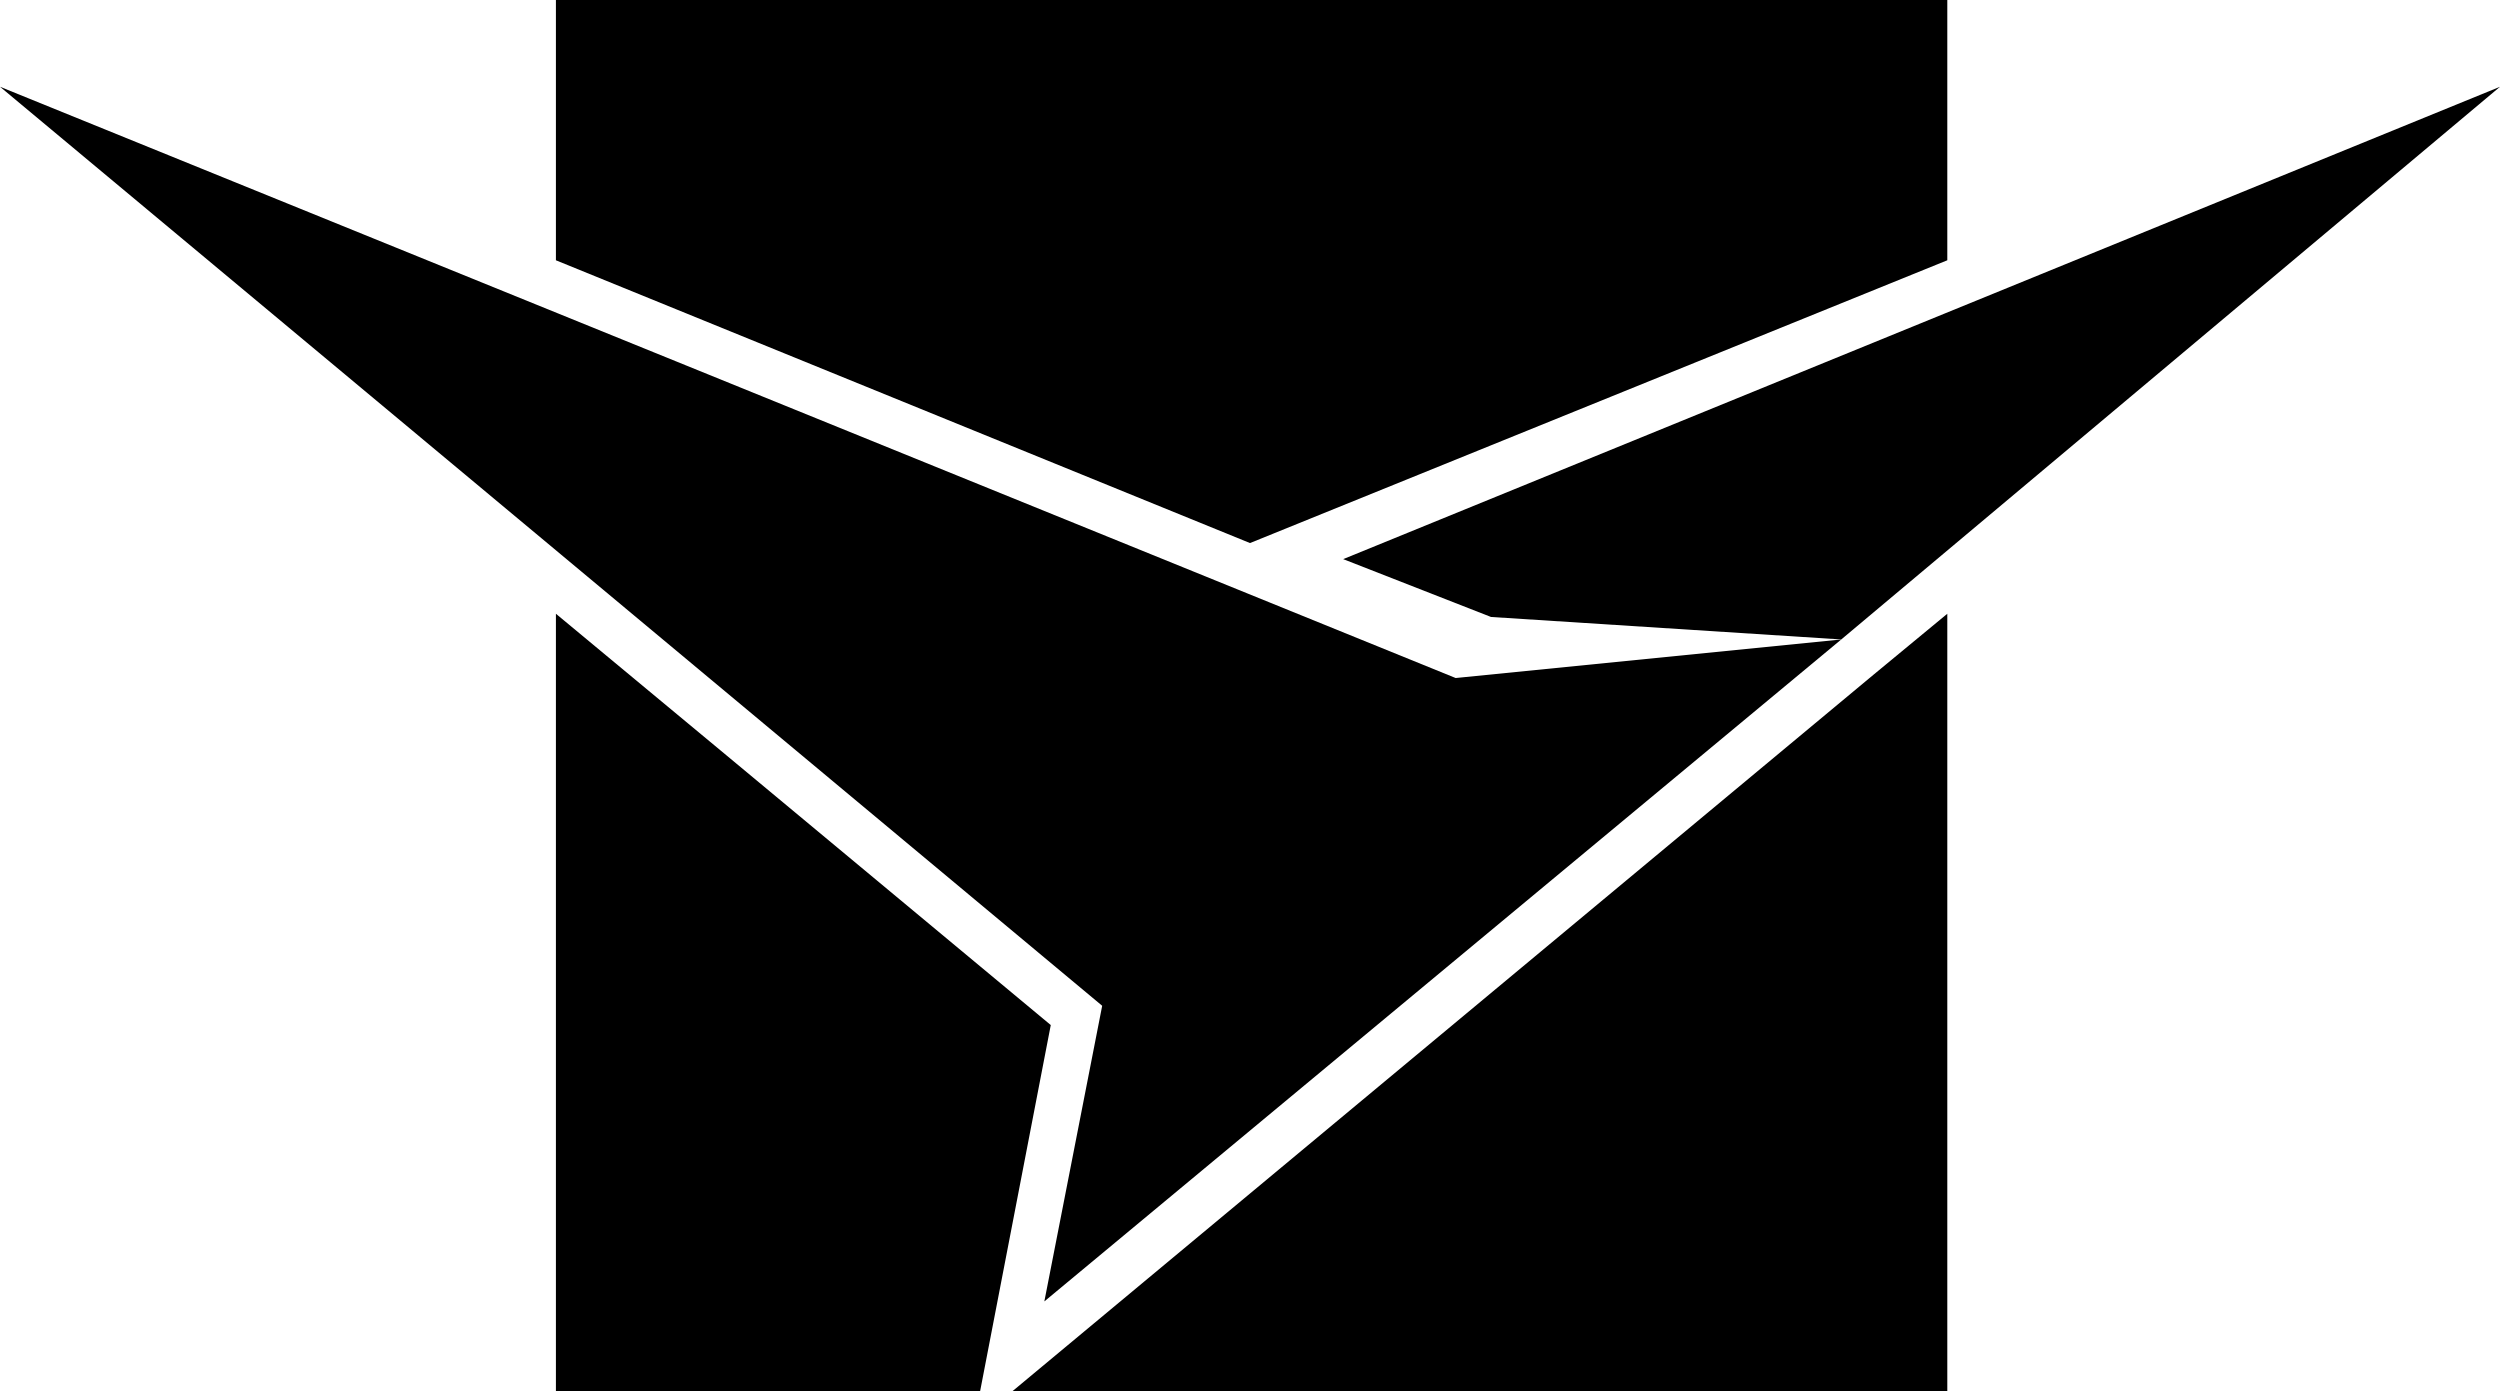 <!-- sample rectangle -->
<svg viewBox="0 0 77.8 43.3" xmlns="http://www.w3.org/2000/svg">
  <g>
    <polygon points="17.3,0 17.3,8.1 38.9,16.9 60.6,8.1 60.6,0      "></polygon>
    <polygon points="22.6,23.5 22.6,23.5 17.3,19.1 17.3,43.3 30.5,43.3 32.7,31.9        "></polygon>
    <polygon points="31.5,43.3 60.6,43.3 60.6,19.1 58.3,21      "></polygon>
    <polygon points="41.8,17.4 46.4,19.2 57.3,19.9 77.8,2.7         "></polygon>
    <polygon points="0,2.7 34.3,31.3 32.5,40.5 57.3,19.9 45.3,21.1      "></polygon>
  </g>
</svg>